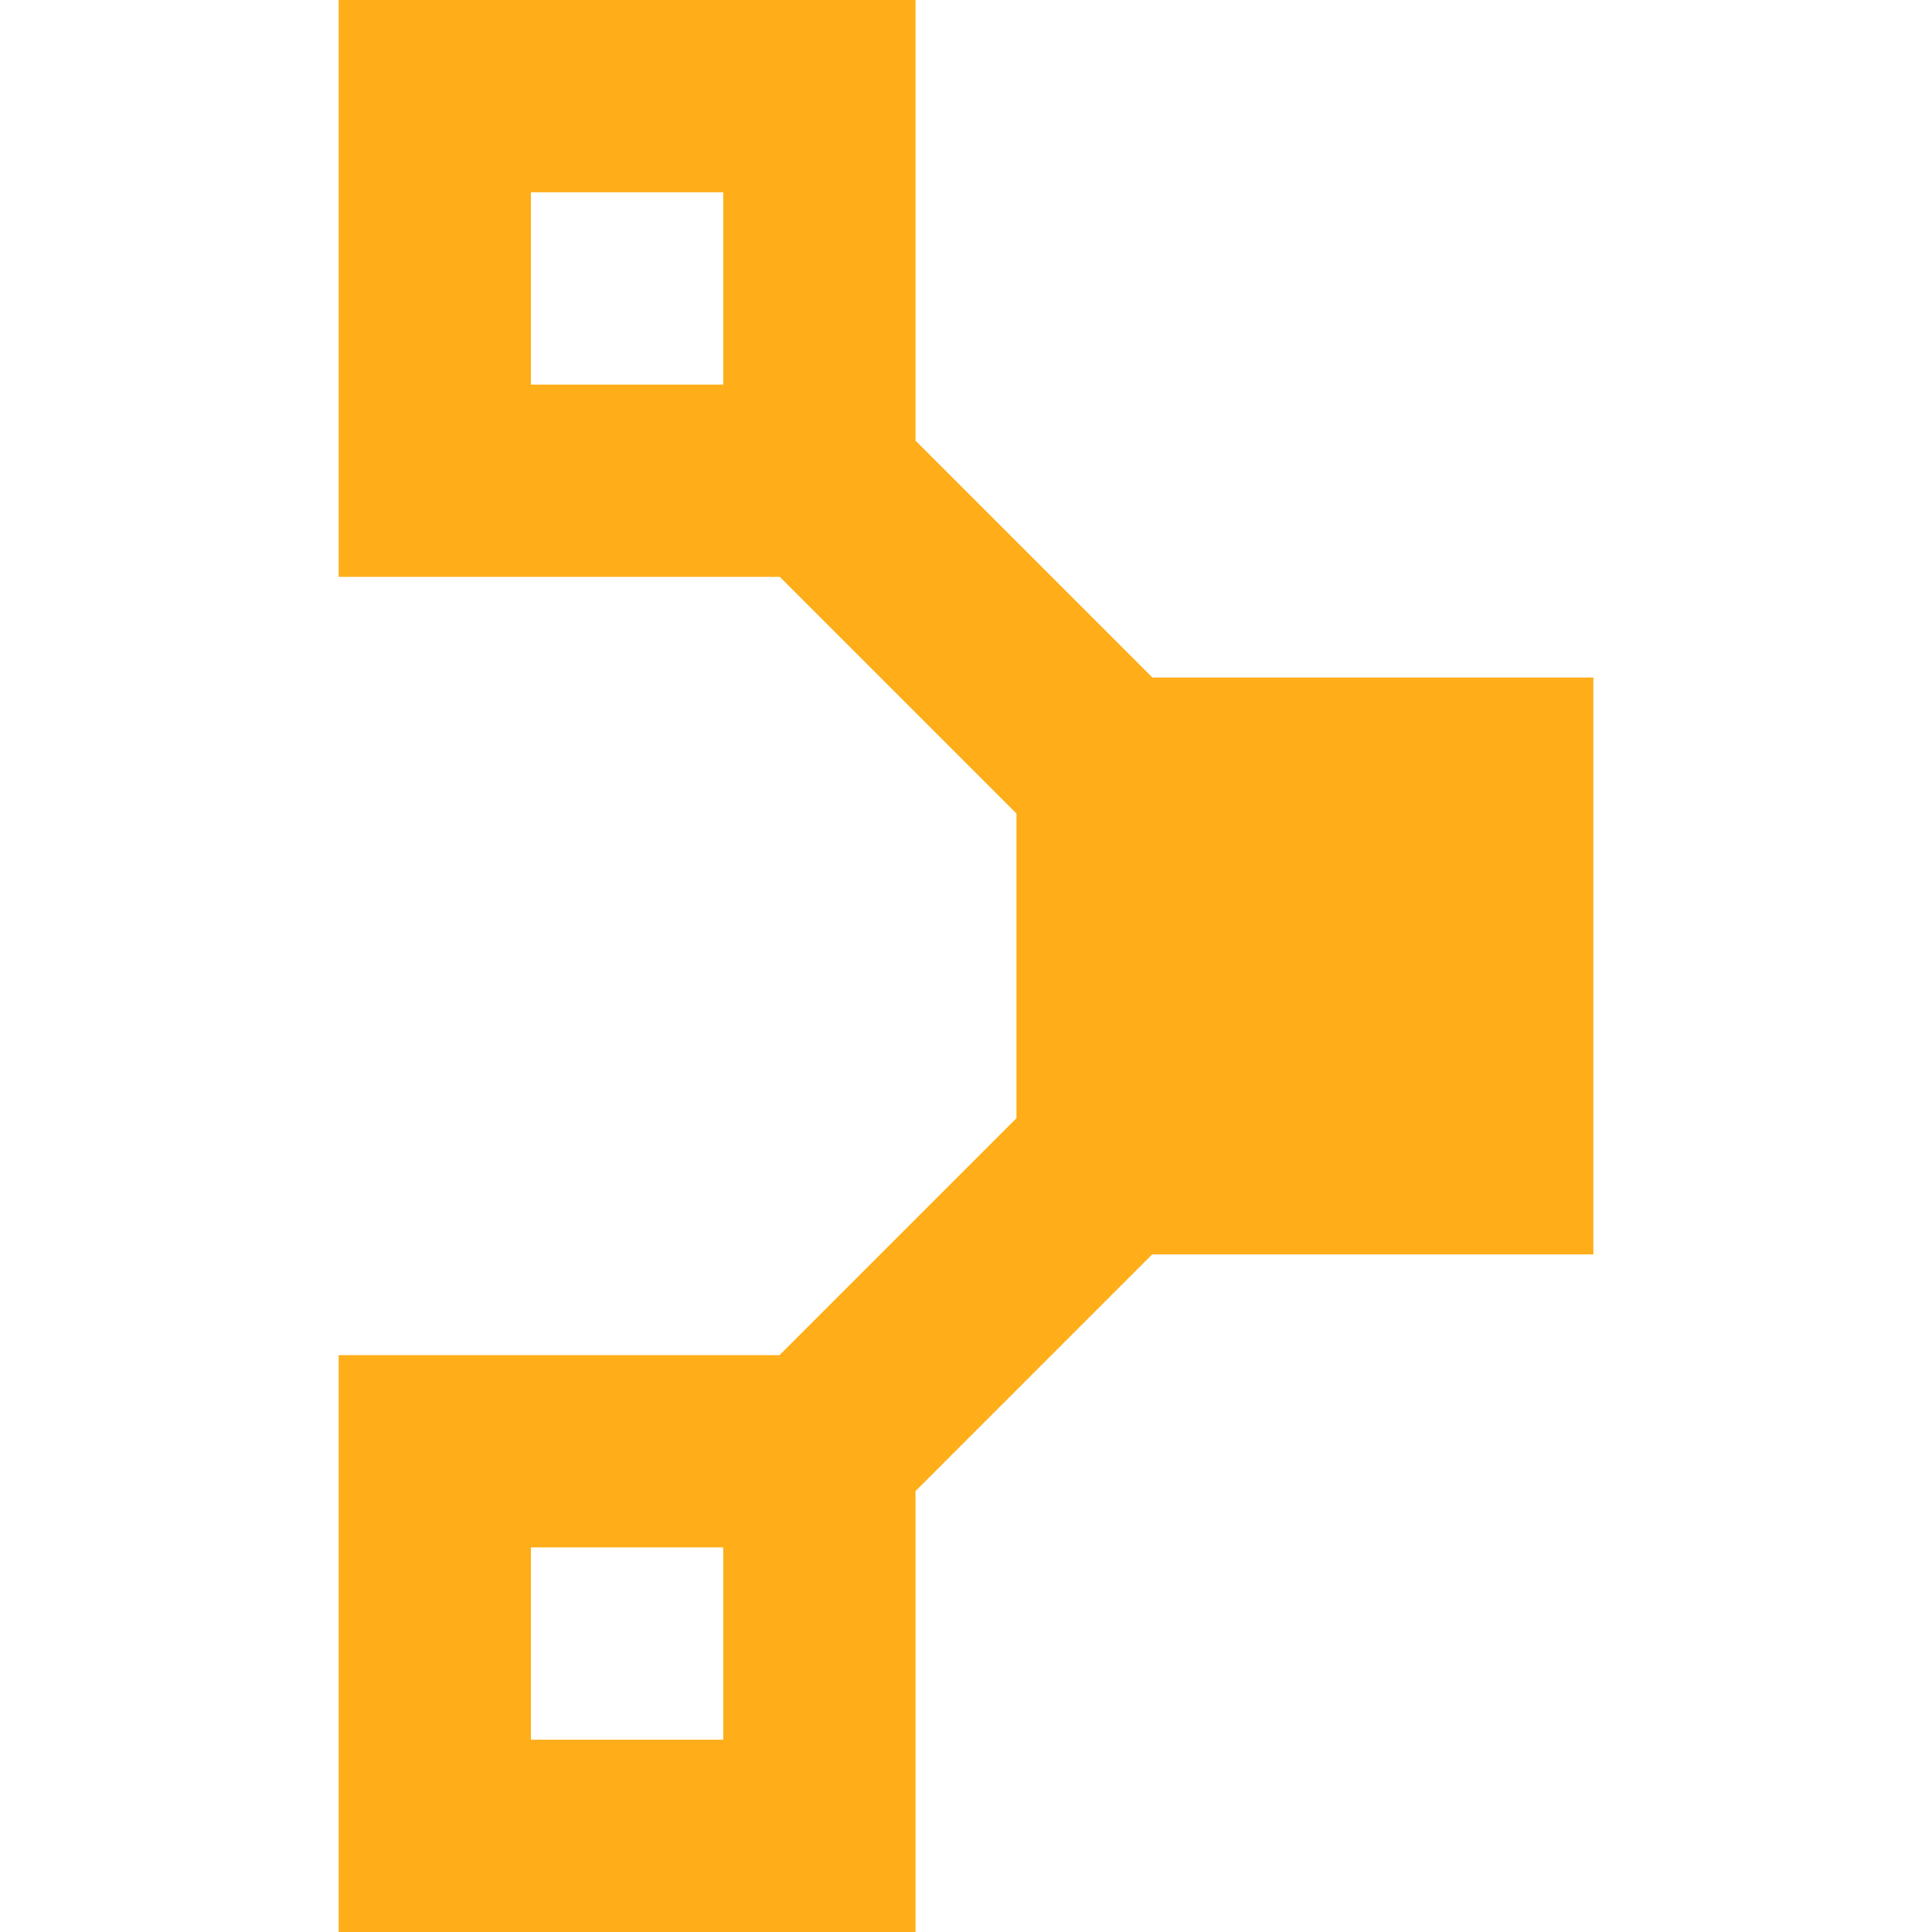 <?xml version="1.0" encoding="UTF-8" standalone="no"?>
<!-- Created with Inkscape (http://www.inkscape.org/) -->

<svg
   xmlns:dc="http://purl.org/dc/elements/1.1/"
   xmlns:cc="http://creativecommons.org/ns#"
   xmlns:rdf="http://www.w3.org/1999/02/22-rdf-syntax-ns#"
   xmlns:svg="http://www.w3.org/2000/svg"
   xmlns="http://www.w3.org/2000/svg"
   xmlns:sodipodi="http://sodipodi.sourceforge.net/DTD/sodipodi-0.dtd"
   xmlns:inkscape="http://www.inkscape.org/namespaces/inkscape"
   id="svg2"
   version="1.1"
   inkscape:version="0.48.5 r10040"
   width="256"
   height="256"
   xml:space="preserve"
   sodipodi:docname="Puppet-Logo-Mark-Amber.ai"><defs
     id="defs6" /><sodipodi:namedview
     pagecolor="#ffffff"
     bordercolor="#666666"
     borderopacity="1"
     objecttolerance="10"
     gridtolerance="10"
     guidetolerance="10"
     inkscape:pageopacity="0"
     inkscape:pageshadow="2"
     inkscape:window-width="1280"
     inkscape:window-height="683"
     id="namedview4"
     showgrid="false"
     inkscape:zoom="0.67529865"
     inkscape:cx="-62.178699"
     inkscape:cy="174.7375"
     inkscape:window-x="0"
     inkscape:window-y="0"
     inkscape:window-maximized="1"
     inkscape:current-layer="g10" /><g
     id="g10"
     inkscape:groupmode="layer"
     inkscape:label="Puppet-Logo-Mark-Amber"
     transform="matrix(1.25,0,0,-1.25,0,256)"><path
       d="m 76.664,20.384 -20.383,0 0,20.383 20.383,0 0,-20.383 z m -20.383,164.032 20.383,0 0,-20.383 -20.383,0 0,20.383 z m 112.621,-51.44 -46.767,0 0.014,0.015 -25.101,25.101 0,46.708 -61.151,0 0,-61.151 46.767,0 25.072,-25.072 0.015,0.015 0,-32.383 -0.03,0.03 -25.086,-25.087 0,0 -46.738,0 0,-61.151 61.151,0 0,46.737 0,0 25.086,25.087 46.768,0 0,61.151 z"
       style="fill:#ffae1a;fill-opacity:1;fill-rule:nonzero;stroke:none"
       id="path12"
       inkscape:connector-curvature="0" /></g></svg>